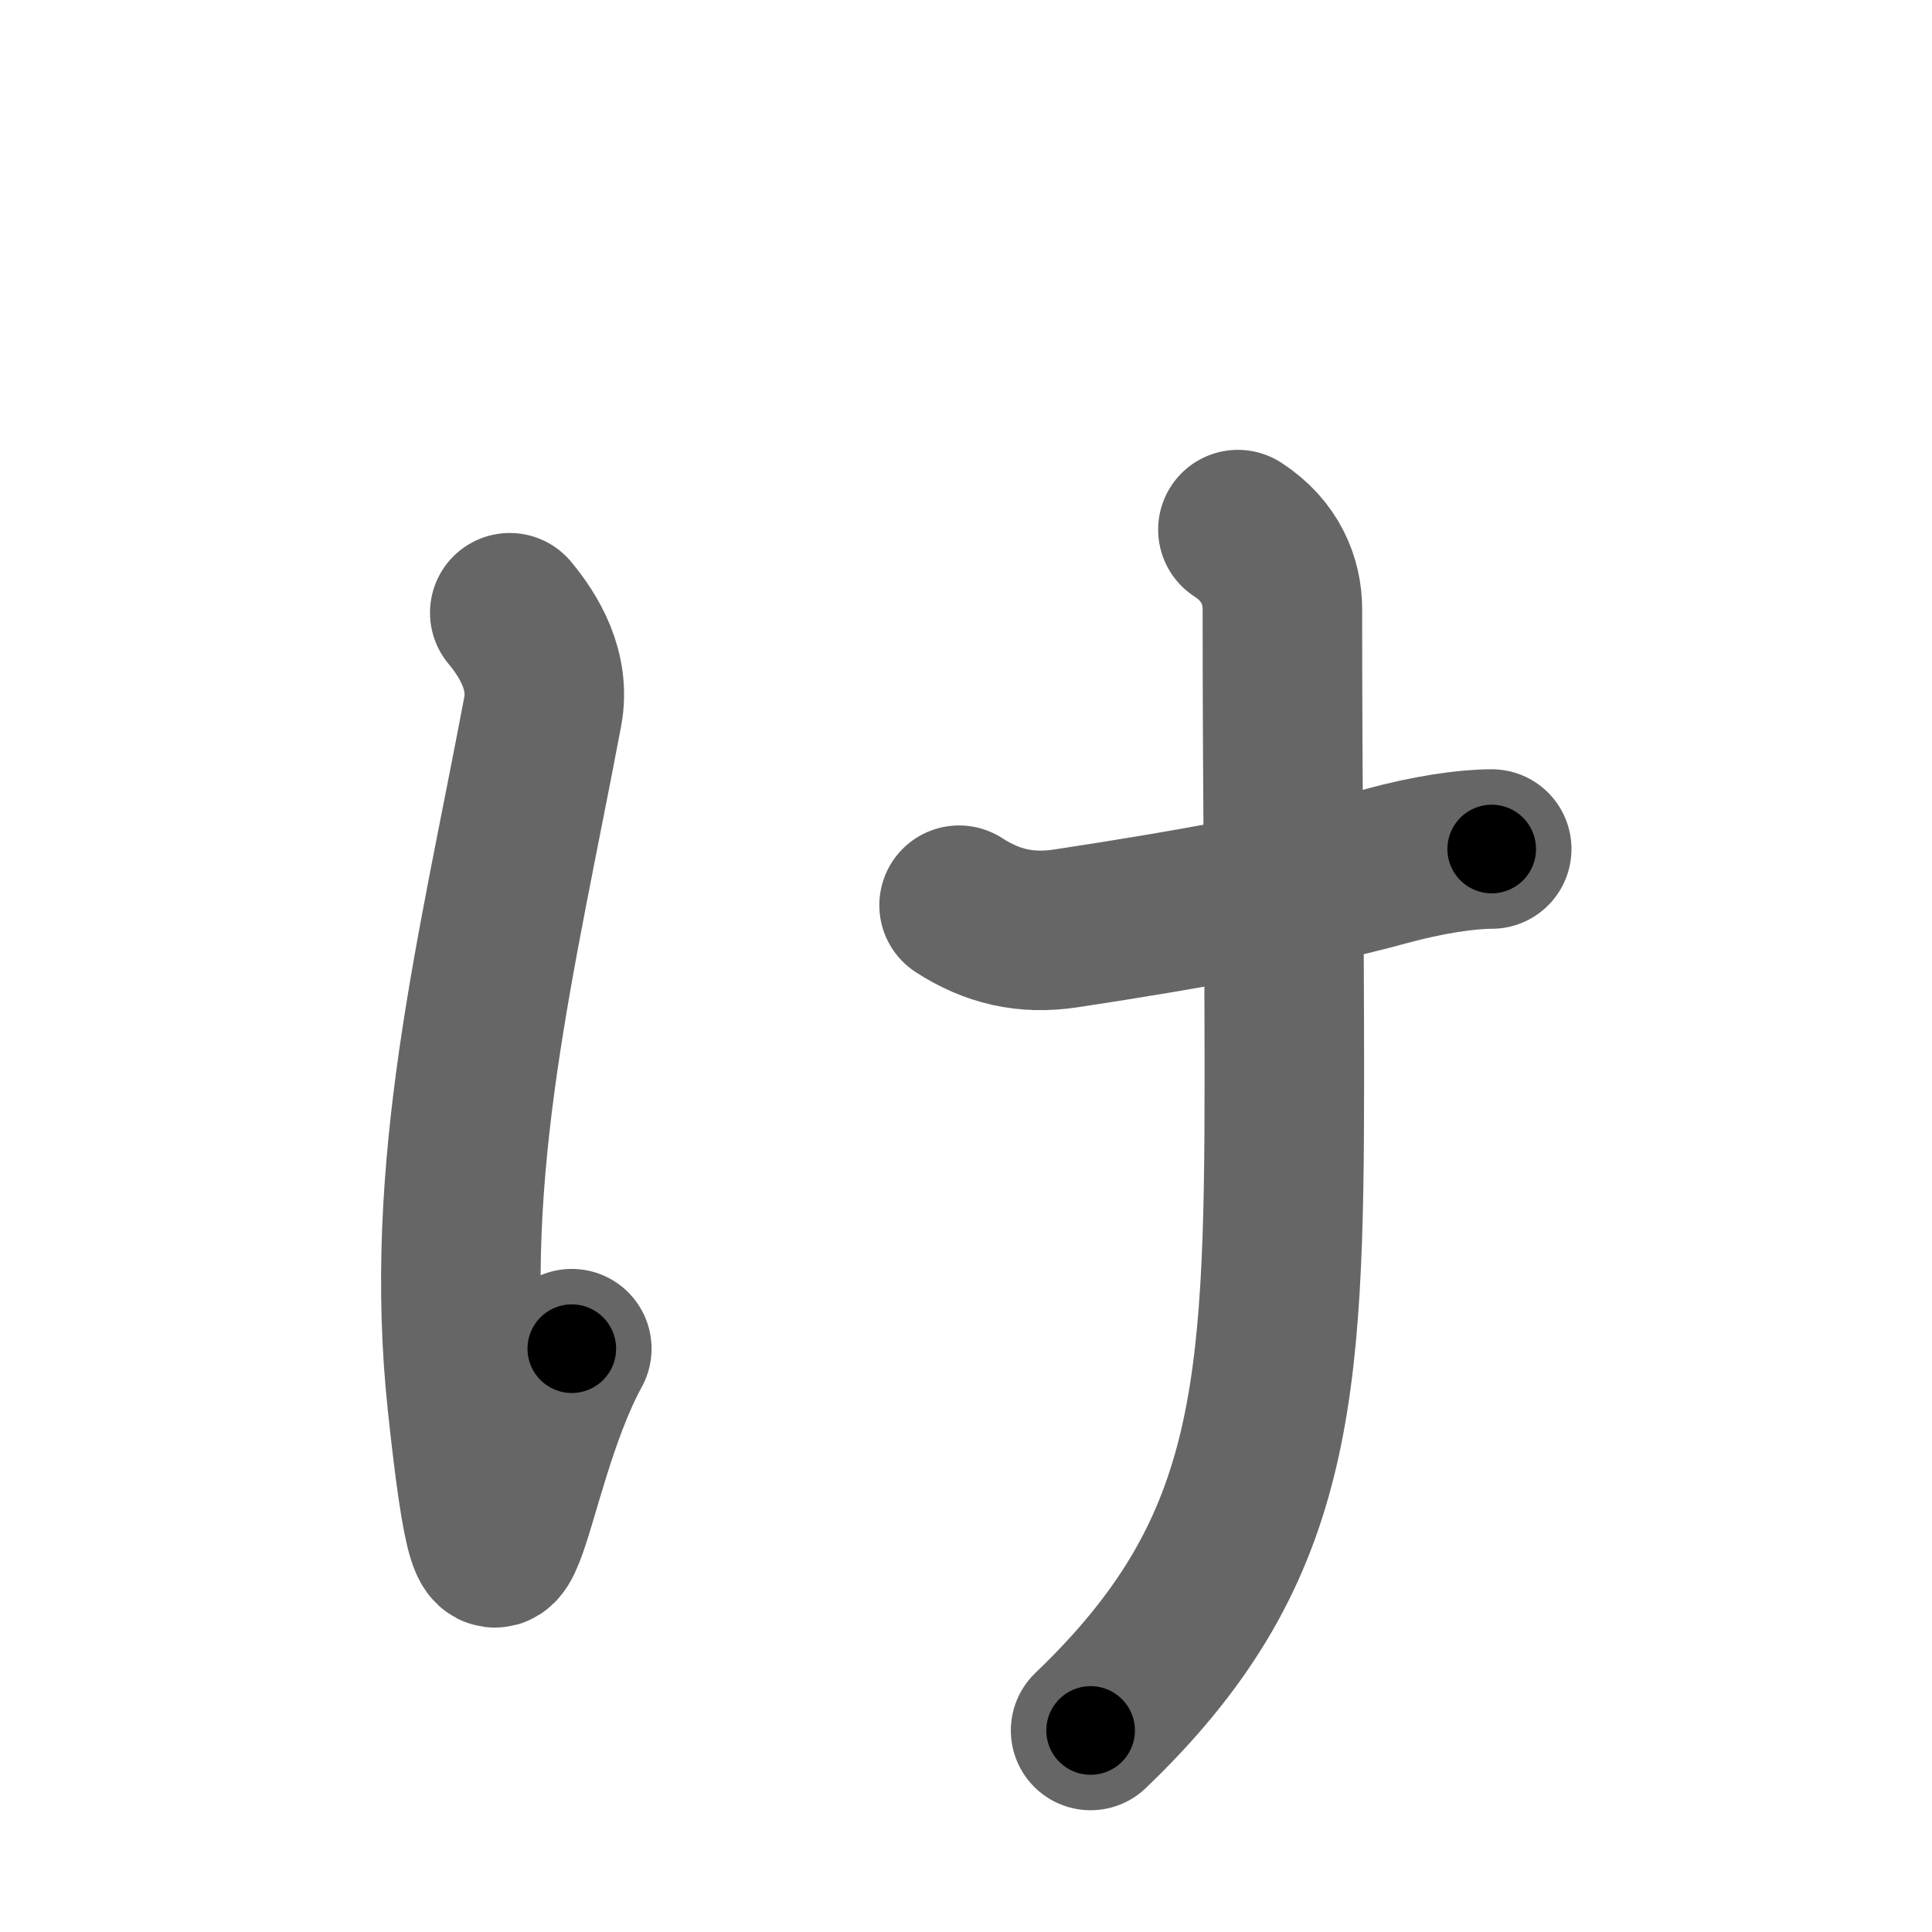 <svg xmlns="http://www.w3.org/2000/svg" width="109" height="109" viewBox="0 0 109 109" id="3096"><g fill="none" stroke="#666" stroke-width="9" stroke-linecap="round" stroke-linejoin="round"><g><path d="M28.76,34.57c1.09,1.31,2.29,3.28,1.86,5.57c-2.62,13.88-5.68,25.79-4.26,39.01c1.77,16.47,1.97,4.15,5.9-3.06" /><path d="M54.11,51.07c1.86,1.2,3.74,1.65,6.01,1.31c7.21-1.09,13.45-2.25,18.03-3.5c2.4-0.66,4.59-0.98,6.01-0.98" /><path d="M69.84,29.88c1.86,1.2,2.51,2.94,2.51,4.48c0,10.16,0.11,17.81,0.11,26.34c0,18.14-0.55,26.99-10.93,36.93" /></g></g><g fill="none" stroke="#000" stroke-width="5" stroke-linecap="round" stroke-linejoin="round"><g><path d="M28.76,34.57c1.09,1.31,2.29,3.28,1.86,5.57c-2.62,13.88-5.68,25.79-4.26,39.01c1.77,16.47,1.97,4.15,5.9-3.06" stroke-dasharray="66.05" stroke-dashoffset="66.05"><animate id="0" attributeName="stroke-dashoffset" values="66.05;0" dur="0.5s" fill="freeze" begin="0s;3096.click" /></path><path d="M54.11,51.07c1.86,1.2,3.74,1.65,6.01,1.31c7.21-1.09,13.45-2.25,18.03-3.5c2.4-0.66,4.59-0.98,6.01-0.98" stroke-dasharray="30.78" stroke-dashoffset="30.78"><animate attributeName="stroke-dashoffset" values="30.78" fill="freeze" begin="3096.click" /><animate id="1" attributeName="stroke-dashoffset" values="30.78;0" dur="0.31s" fill="freeze" begin="0.end" /></path><path d="M69.84,29.88c1.86,1.2,2.51,2.94,2.51,4.48c0,10.16,0.11,17.81,0.11,26.34c0,18.14-0.55,26.99-10.93,36.93" stroke-dasharray="71.63" stroke-dashoffset="71.63"><animate attributeName="stroke-dashoffset" values="71.63" fill="freeze" begin="3096.click" /><animate id="2" attributeName="stroke-dashoffset" values="71.63;0" dur="0.54s" fill="freeze" begin="1.end" /></path></g></g></svg>